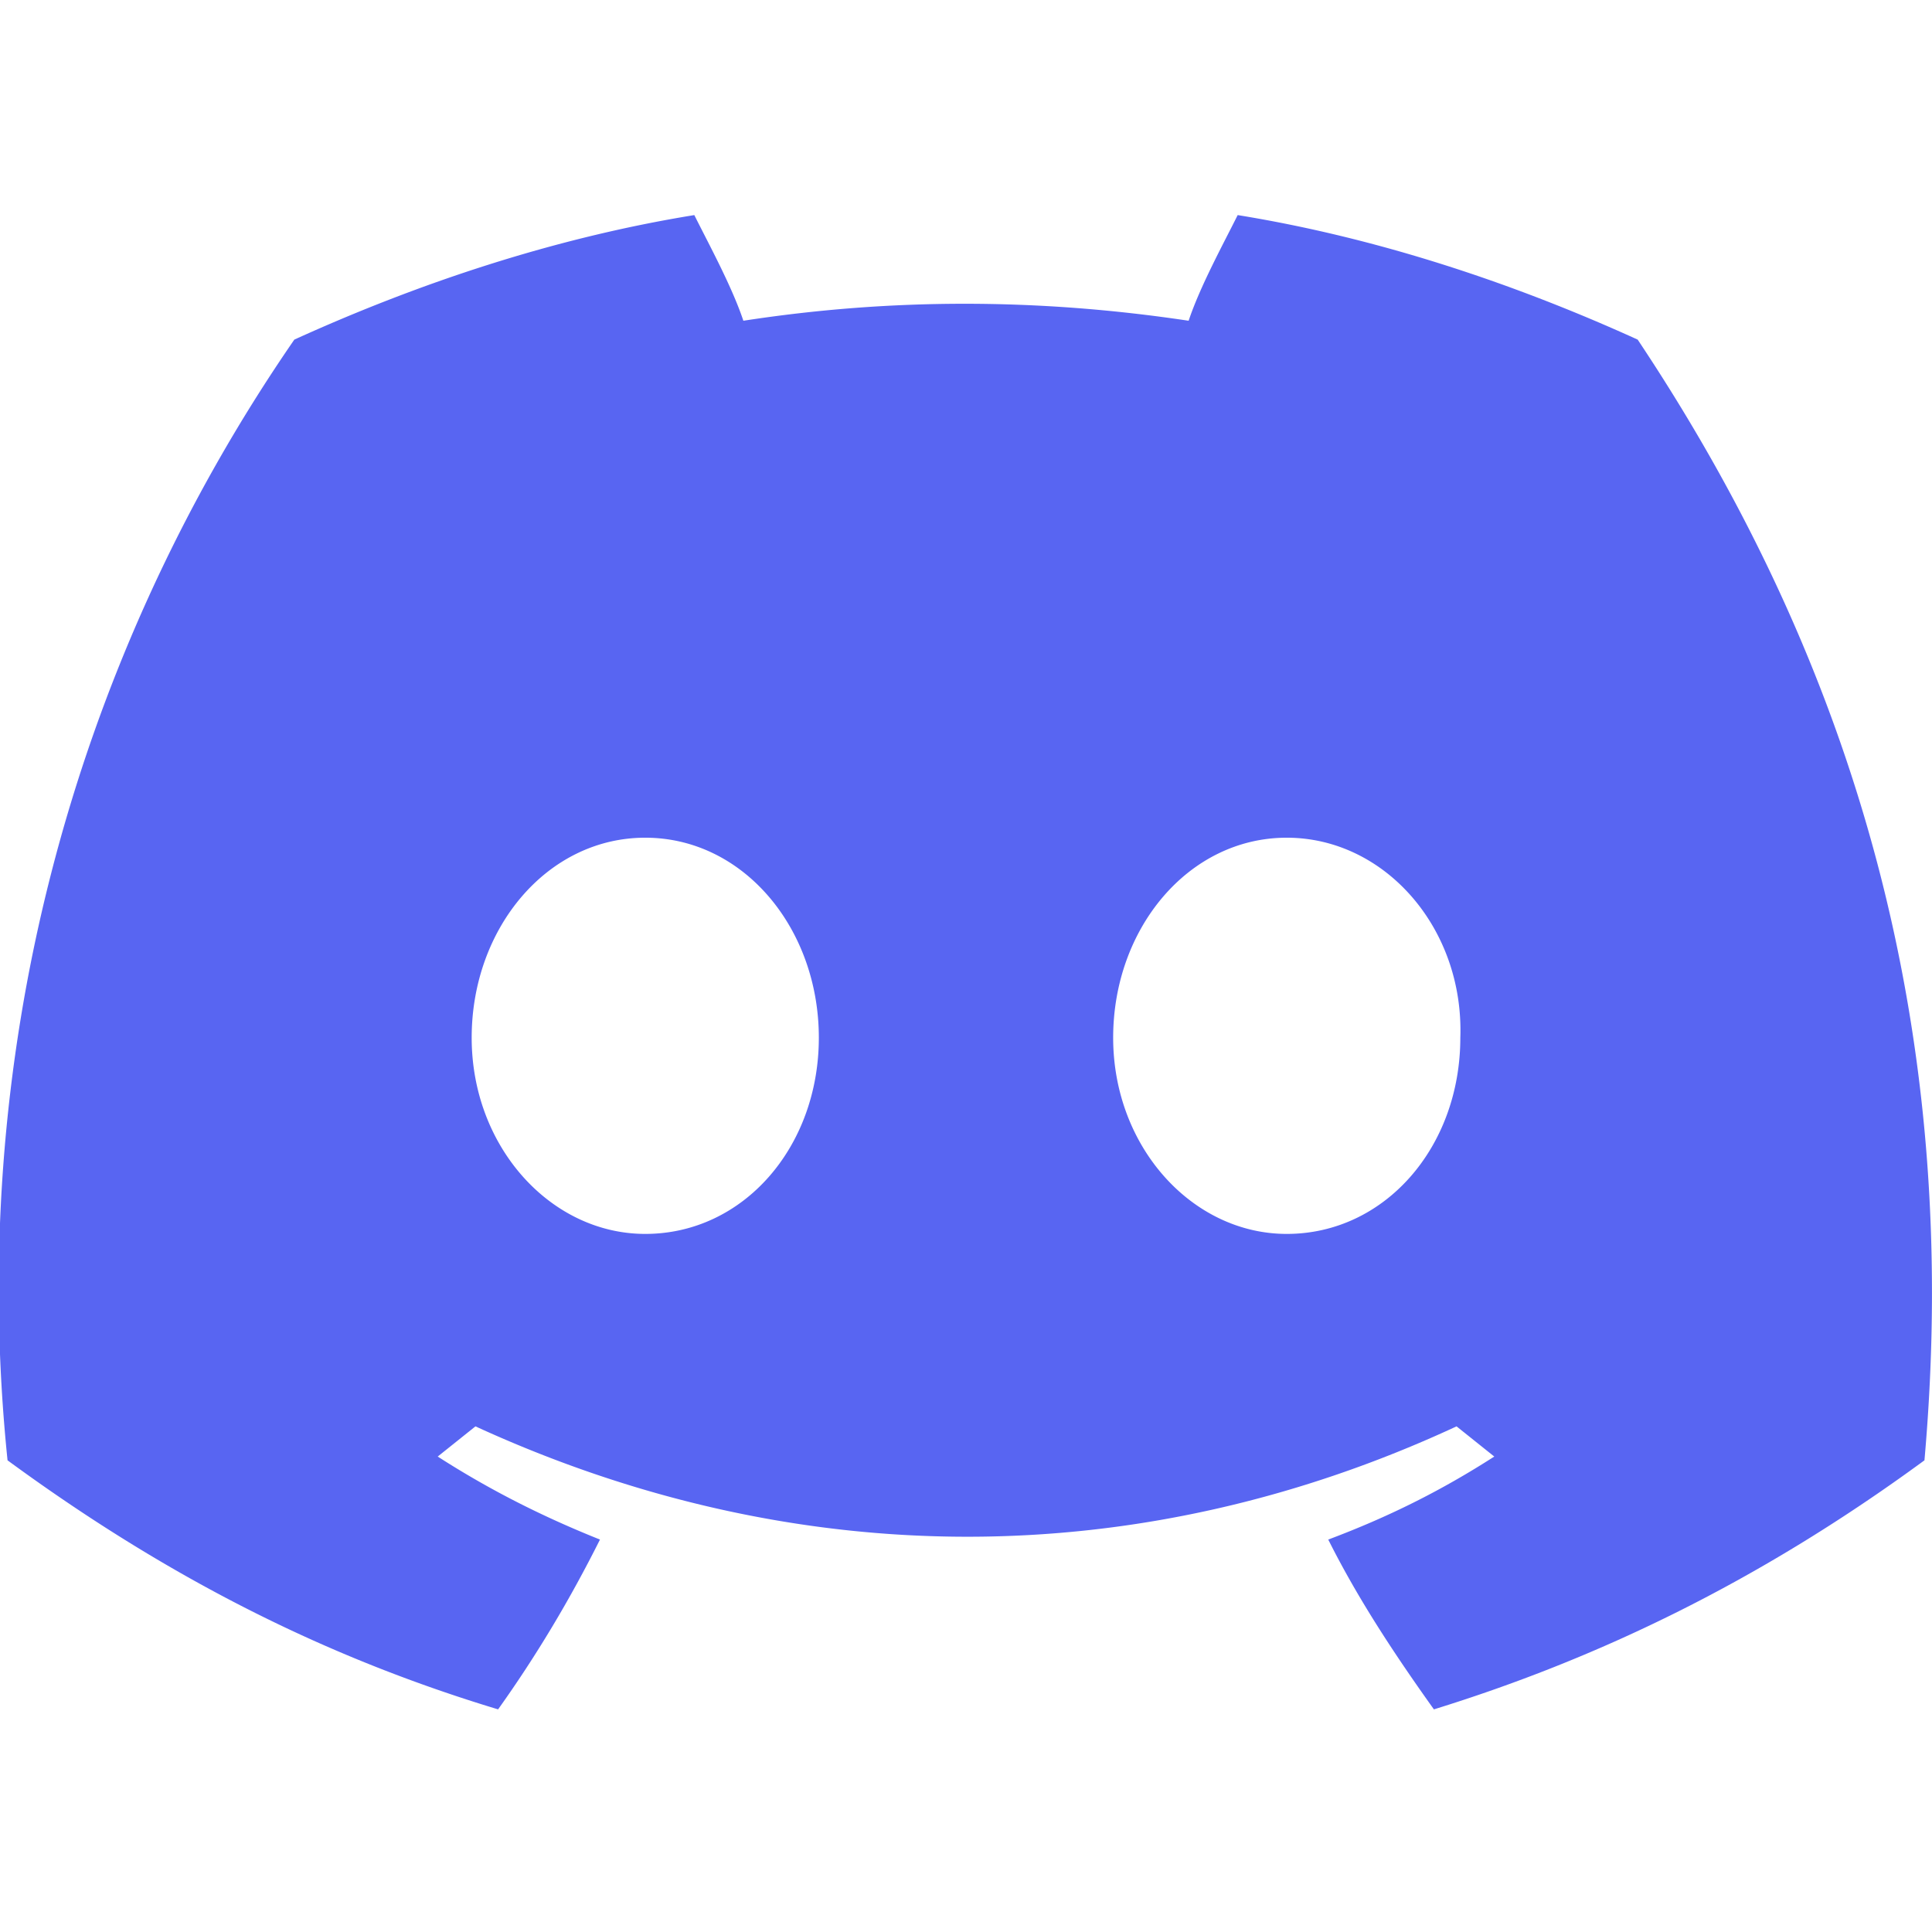 <svg xmlns="http://www.w3.org/2000/svg" fill="none" viewBox="0 0 512 512"><path fill="#5865F2" d="M434 90c-33-15-69-27-106-33-4 8-10 19-13 28-40-6-79-6-118 0-3-9-9-20-13-28-37 6-73 18-106 33A443 443 0 0 0 2 387c45 33 87 53 130 66 10-14 19-29 27-45-15-6-29-13-43-22l10-8c85 39 176 39 260 0l10 8c-14 9-28 16-44 22 8 16 18 31 28 45 42-13 85-33 130-66 10-113-18-210-76-297ZM171 327c-25 0-46-23-46-52s20-53 46-53 46 24 46 53-20 52-46 52Zm170 0c-25 0-46-23-46-52s20-53 46-53 47 24 46 53c0 29-20 52-46 52Z"/></svg>
